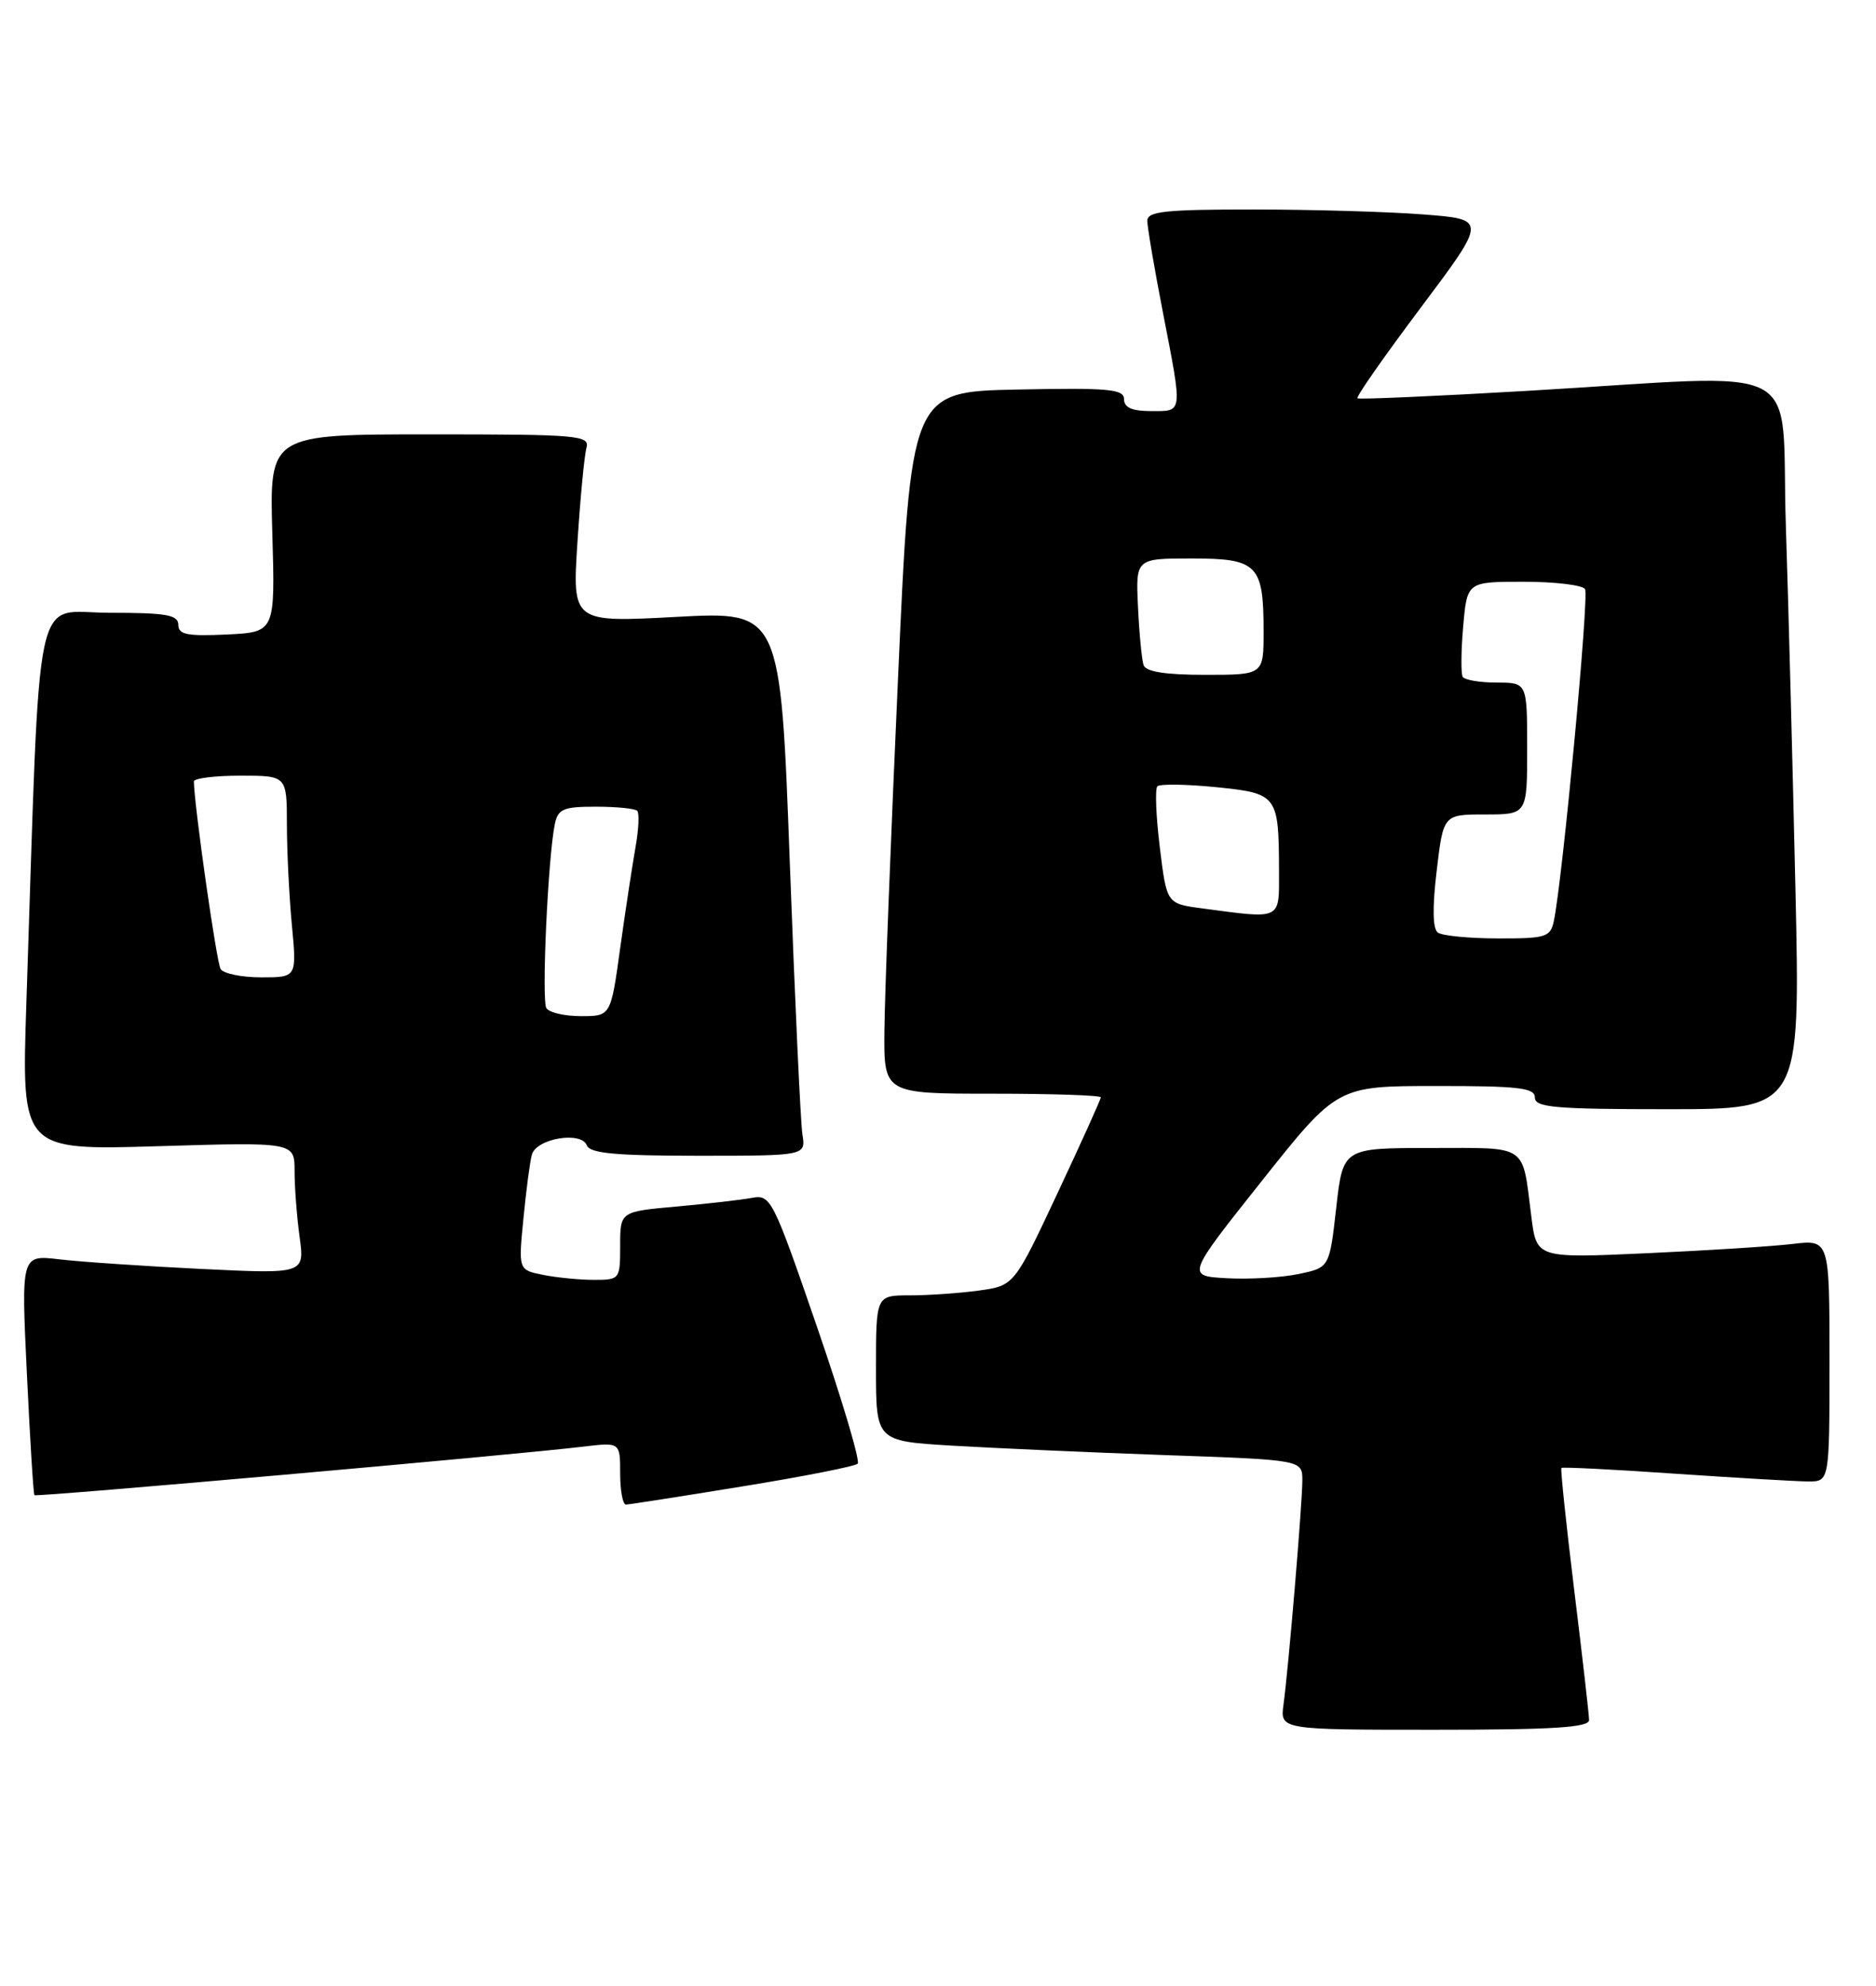 <?xml version="1.0" encoding="UTF-8" standalone="no"?>
<!DOCTYPE svg PUBLIC "-//W3C//DTD SVG 1.1//EN" "http://www.w3.org/Graphics/SVG/1.1/DTD/svg11.dtd" >
<svg xmlns="http://www.w3.org/2000/svg" xmlns:xlink="http://www.w3.org/1999/xlink" version="1.1" viewBox="0 0 242 256">
 <g >
 <path fill="currentColor"
d=" M 204.99 221.75 C 204.98 221.06 204.12 213.53 203.07 205.00 C 202.03 196.47 201.28 189.39 201.42 189.25 C 201.55 189.11 208.15 189.44 216.08 189.99 C 224.01 190.53 231.74 190.98 233.25 190.99 C 236.00 191.00 236.00 191.00 236.00 175.41 C 236.00 159.81 236.00 159.81 231.25 160.37 C 228.64 160.68 220.14 161.22 212.36 161.57 C 198.22 162.21 198.22 162.21 197.54 156.86 C 196.33 147.35 197.28 148.00 184.55 148.00 C 173.24 148.00 173.24 148.00 172.37 155.71 C 171.50 163.42 171.50 163.42 167.50 164.25 C 165.30 164.71 161.14 164.95 158.26 164.79 C 153.03 164.50 153.03 164.50 162.76 152.26 C 172.50 140.01 172.50 140.01 185.25 140.01 C 195.92 140.00 198.00 140.24 198.00 141.50 C 198.00 142.77 200.57 143.00 215.12 143.00 C 232.24 143.00 232.24 143.00 231.61 114.75 C 231.26 99.21 230.71 78.06 230.37 67.75 C 229.67 46.08 233.84 48.24 197.00 50.39 C 185.18 51.08 175.32 51.51 175.11 51.35 C 174.89 51.18 178.57 45.93 183.27 39.67 C 191.82 28.28 191.82 28.28 183.66 27.65 C 179.17 27.30 169.31 27.01 161.75 27.01 C 150.34 27.00 148.00 27.25 148.00 28.46 C 148.00 29.27 148.90 34.56 150.00 40.21 C 152.58 53.50 152.63 53.00 148.50 53.00 C 146.03 53.00 145.00 52.55 145.00 51.47 C 145.00 50.16 143.04 49.98 131.25 50.22 C 117.50 50.50 117.50 50.50 115.84 87.50 C 114.92 107.85 114.13 128.21 114.09 132.75 C 114.00 141.00 114.00 141.00 128.00 141.00 C 135.70 141.00 142.00 141.21 142.00 141.47 C 142.00 141.73 139.48 147.30 136.41 153.84 C 130.82 165.75 130.82 165.75 126.27 166.38 C 123.77 166.72 119.76 167.00 117.36 167.00 C 113.00 167.00 113.00 167.00 113.00 176.39 C 113.00 185.78 113.00 185.78 122.75 186.37 C 128.11 186.69 140.49 187.24 150.25 187.59 C 168.00 188.21 168.00 188.21 168.00 190.86 C 167.99 193.89 166.23 214.89 165.57 219.75 C 165.13 223.00 165.13 223.00 185.06 223.00 C 200.35 223.00 205.00 222.71 204.99 221.75 Z  M 95.76 191.63 C 103.60 190.36 110.30 189.04 110.64 188.70 C 110.98 188.35 108.61 180.40 105.38 171.02 C 99.70 154.54 99.42 153.98 97.00 154.43 C 95.62 154.69 91.24 155.19 87.25 155.55 C 80.00 156.20 80.00 156.20 80.00 160.60 C 80.00 164.93 79.95 165.00 76.63 165.00 C 74.77 165.00 71.81 164.71 70.06 164.36 C 66.87 163.72 66.87 163.72 67.52 157.11 C 67.87 153.48 68.36 149.76 68.61 148.86 C 69.19 146.77 74.98 145.79 75.70 147.66 C 76.10 148.69 79.41 149.00 90.08 149.00 C 103.95 149.00 103.95 149.00 103.51 146.25 C 103.27 144.74 102.54 128.95 101.88 111.16 C 100.68 78.81 100.68 78.81 87.25 79.53 C 73.82 80.25 73.82 80.25 74.49 69.88 C 74.86 64.17 75.38 58.71 75.65 57.75 C 76.10 56.12 74.67 56.00 55.45 56.00 C 34.76 56.00 34.76 56.00 35.13 68.75 C 35.50 81.50 35.50 81.50 29.25 81.80 C 24.15 82.04 23.00 81.81 23.00 80.55 C 23.00 79.27 21.47 79.00 14.11 79.00 C 4.17 79.00 5.25 73.91 3.40 129.40 C 2.77 148.30 2.77 148.30 20.39 147.77 C 38.00 147.24 38.00 147.24 38.00 150.98 C 38.00 153.04 38.29 156.86 38.65 159.48 C 39.30 164.24 39.30 164.24 25.90 163.59 C 18.53 163.23 10.30 162.67 7.62 162.35 C 2.73 161.78 2.73 161.78 3.47 177.14 C 3.87 185.59 4.31 192.62 4.44 192.76 C 4.69 193.02 66.40 187.57 75.25 186.50 C 80.00 185.93 80.00 185.93 80.00 189.97 C 80.00 192.18 80.34 193.99 80.75 193.97 C 81.16 193.96 87.92 192.91 95.76 191.63 Z  M 185.48 120.23 C 184.81 119.75 184.76 117.01 185.33 112.25 C 186.19 105.00 186.19 105.00 191.59 105.00 C 197.00 105.00 197.00 105.00 197.00 96.50 C 197.00 88.00 197.00 88.00 193.06 88.00 C 190.89 88.00 188.92 87.66 188.68 87.25 C 188.45 86.84 188.47 83.91 188.75 80.75 C 189.25 75.00 189.25 75.00 196.56 75.00 C 200.59 75.00 204.15 75.43 204.47 75.95 C 205.01 76.82 201.56 113.45 200.44 118.75 C 200.00 120.82 199.41 121.00 193.23 120.98 C 189.53 120.98 186.04 120.64 185.48 120.23 Z  M 155.00 117.10 C 150.50 116.50 150.50 116.50 149.61 109.22 C 149.12 105.22 148.98 101.69 149.30 101.37 C 149.62 101.05 153.02 101.10 156.85 101.48 C 164.80 102.28 164.96 102.49 164.99 112.25 C 165.00 118.71 165.45 118.49 155.00 117.10 Z  M 147.52 85.75 C 147.29 85.06 146.96 81.69 146.80 78.25 C 146.50 72.00 146.50 72.00 153.71 72.00 C 162.24 72.00 163.00 72.78 163.00 81.43 C 163.00 87.00 163.00 87.00 155.47 87.00 C 150.33 87.00 147.80 86.60 147.52 85.75 Z  M 70.48 129.97 C 69.84 128.94 70.69 110.50 71.57 106.25 C 71.98 104.29 72.66 104.00 76.85 104.00 C 79.50 104.00 81.91 104.24 82.20 104.53 C 82.49 104.82 82.39 106.96 81.97 109.28 C 81.56 111.60 80.67 117.44 80.00 122.25 C 78.79 131.00 78.79 131.00 74.96 131.00 C 72.84 131.00 70.83 130.54 70.48 129.97 Z  M 28.46 124.93 C 27.93 124.09 25.05 103.83 25.01 100.75 C 25.00 100.34 27.70 100.00 31.00 100.00 C 37.00 100.00 37.00 100.00 37.01 106.25 C 37.01 109.69 37.30 115.54 37.65 119.25 C 38.29 126.00 38.29 126.00 33.70 126.00 C 31.18 126.00 28.82 125.52 28.46 124.93 Z "/>
</g>
</svg>